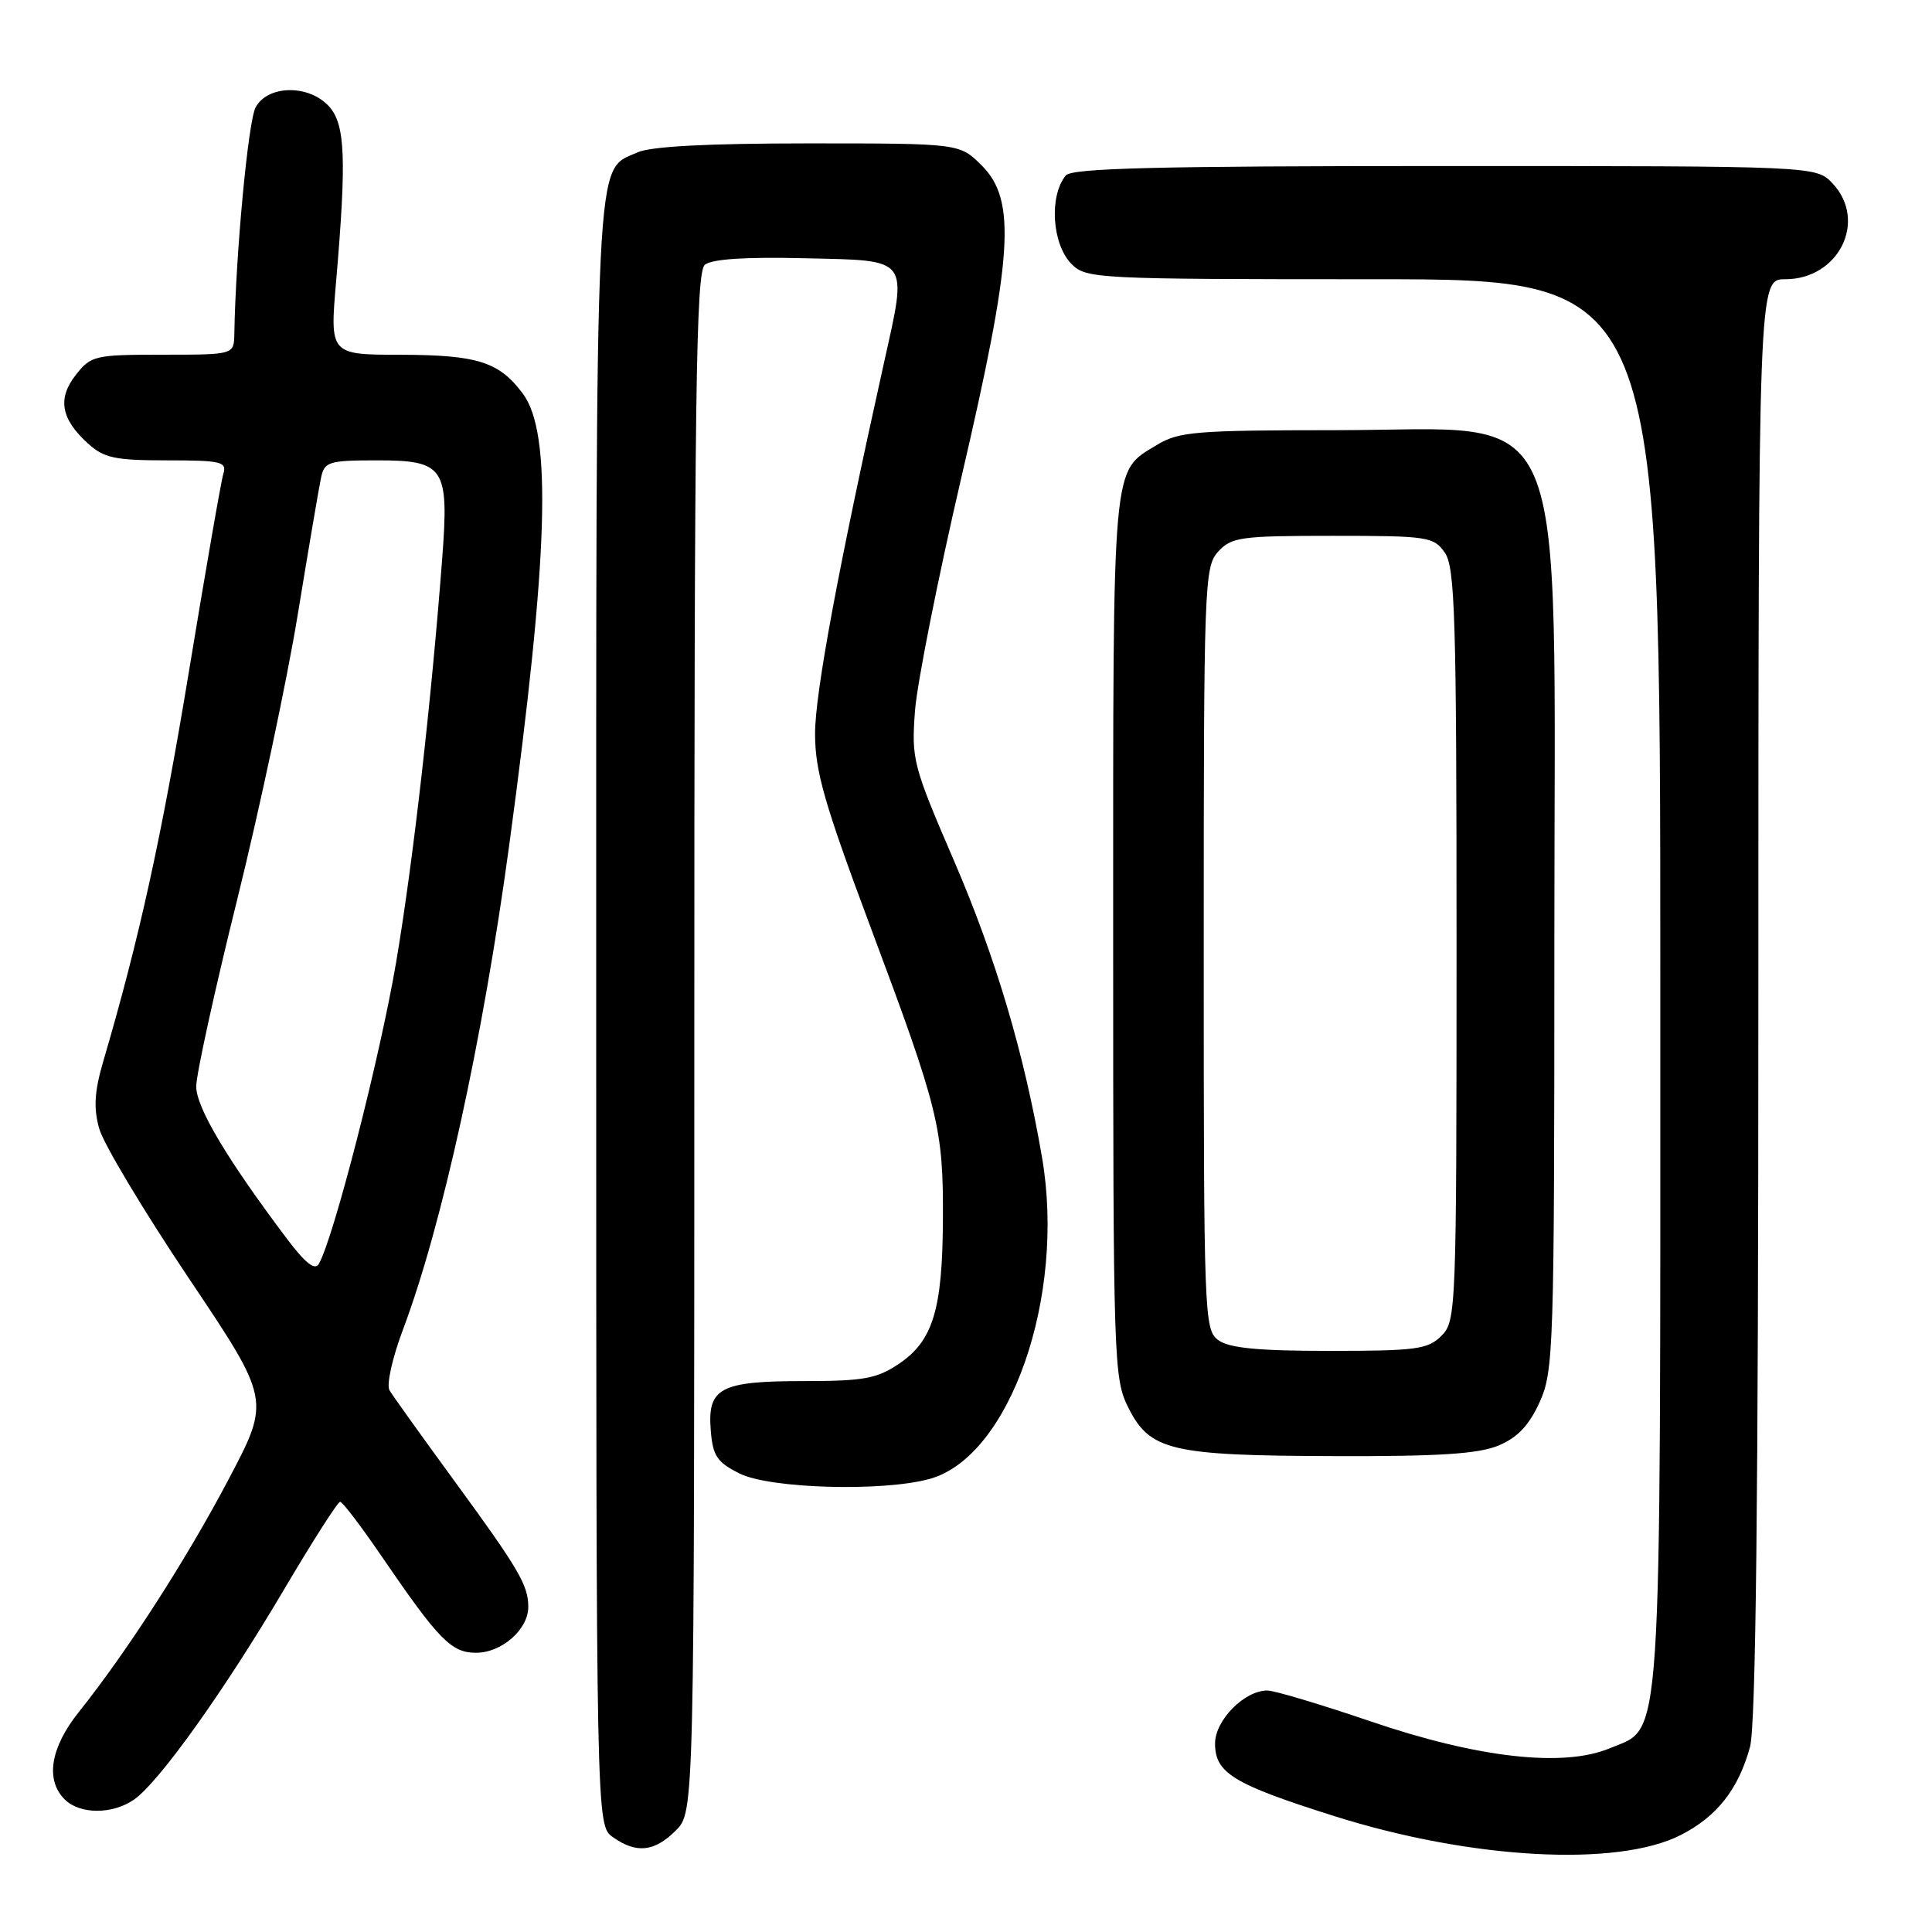 <?xml version="1.0" encoding="UTF-8" standalone="no"?>
<!DOCTYPE svg PUBLIC "-//W3C//DTD SVG 1.1//EN" "http://www.w3.org/Graphics/SVG/1.1/DTD/svg11.dtd" >
<svg xmlns="http://www.w3.org/2000/svg" xmlns:xlink="http://www.w3.org/1999/xlink" version="1.1" viewBox="0 0 256 256">
 <g >
 <path fill="currentColor"
d=" M 222.71 243.15 C 227.50 240.70 230.33 237.12 231.88 231.50 C 232.66 228.70 232.99 198.85 232.99 132.25 C 233.00 37.00 233.00 37.00 236.55 37.00 C 243.65 37.00 247.48 29.27 242.83 24.31 C 240.65 22.00 240.65 22.00 191.45 22.00 C 153.30 22.00 142.01 22.28 141.22 23.25 C 138.98 25.99 139.40 32.40 142.00 35.00 C 143.93 36.93 145.33 37.00 182.00 37.00 C 220.00 37.00 220.00 37.00 220.00 130.03 C 220.00 233.84 220.34 228.70 213.29 231.66 C 207.16 234.22 195.85 232.95 181.55 228.07 C 174.97 225.83 168.85 224.00 167.93 224.00 C 164.89 224.00 161.00 227.94 161.00 231.02 C 161.00 234.94 163.41 236.41 176.79 240.64 C 194.93 246.37 214.31 247.43 222.71 243.15 Z  M 89.55 242.55 C 92.00 240.09 92.00 240.09 92.00 138.17 C 92.00 52.31 92.22 36.06 93.39 35.09 C 94.32 34.32 98.75 34.03 106.64 34.22 C 120.72 34.55 120.27 33.94 117.09 48.26 C 111.03 75.54 108.00 91.87 108.00 97.22 C 108.00 102.20 109.23 106.47 115.35 122.85 C 124.42 147.07 125.01 149.48 124.94 161.69 C 124.88 173.55 123.61 177.69 119.10 180.72 C 116.18 182.68 114.43 183.00 106.54 183.00 C 95.42 183.00 93.72 183.90 94.18 189.54 C 94.45 192.93 95.01 193.75 98.00 195.25 C 102.03 197.26 117.00 197.68 123.20 195.96 C 133.82 193.01 141.23 171.83 138.08 153.40 C 135.73 139.65 131.95 126.89 126.40 114.03 C 120.97 101.43 120.76 100.63 121.24 94.20 C 121.52 90.52 124.28 76.62 127.37 63.33 C 134.23 33.89 134.71 26.55 130.08 21.92 C 127.15 19.00 127.15 19.00 107.12 19.00 C 93.72 19.00 86.23 19.40 84.47 20.19 C 78.75 22.80 79.00 17.60 79.00 134.39 C 79.00 241.89 79.00 241.89 81.22 243.44 C 84.35 245.64 86.71 245.38 89.55 242.55 Z  M 17.78 238.44 C 21.08 236.13 29.69 224.07 37.56 210.75 C 41.37 204.29 44.75 199.00 45.07 199.00 C 45.39 199.00 47.86 202.25 50.57 206.22 C 58.16 217.32 59.80 219.00 63.09 219.00 C 66.48 219.00 70.00 215.91 70.00 212.93 C 70.00 210.03 68.75 207.91 60.04 196.00 C 55.82 190.22 52.02 184.92 51.61 184.22 C 51.19 183.52 51.98 179.93 53.38 176.22 C 58.56 162.48 63.96 137.86 67.46 112.09 C 72.69 73.57 73.18 57.41 69.28 52.16 C 66.15 47.95 63.27 47.03 53.10 47.01 C 43.70 47.00 43.70 47.00 44.54 37.25 C 45.93 21.04 45.75 16.48 43.60 14.10 C 40.94 11.17 35.48 11.24 33.87 14.23 C 32.88 16.09 31.23 33.65 31.05 44.25 C 31.00 47.00 31.00 47.00 21.57 47.00 C 12.56 47.00 12.05 47.12 10.06 49.66 C 7.59 52.79 8.06 55.50 11.64 58.75 C 13.77 60.69 15.21 61.00 22.12 61.00 C 29.29 61.00 30.08 61.18 29.60 62.75 C 29.30 63.71 27.25 75.53 25.03 89.00 C 21.42 110.89 18.46 124.38 13.66 140.71 C 12.52 144.62 12.38 146.81 13.14 149.53 C 13.68 151.52 19.02 160.42 24.98 169.32 C 35.84 185.50 35.84 185.50 30.30 196.00 C 24.72 206.60 16.82 218.87 10.46 226.83 C 6.68 231.55 5.98 235.84 8.57 238.43 C 10.58 240.44 14.92 240.44 17.78 238.44 Z  M 198.56 191.54 C 201.08 190.49 202.61 188.87 204.01 185.79 C 205.86 181.70 205.96 178.84 205.96 125.00 C 205.96 50.83 208.58 57.00 177.03 57.00 C 158.47 57.01 156.19 57.19 153.31 58.95 C 147.29 62.62 147.50 60.26 147.50 124.00 C 147.50 180.50 147.57 182.64 149.50 186.50 C 152.36 192.22 155.13 192.88 176.78 192.94 C 190.66 192.99 195.91 192.65 198.56 191.54 Z  M 38.01 164.13 C 30.09 153.61 26.00 146.75 26.00 143.96 C 26.00 142.38 28.44 131.24 31.43 119.20 C 34.41 107.16 38.03 90.15 39.46 81.40 C 40.89 72.66 42.28 64.49 42.55 63.25 C 43.00 61.18 43.59 61.00 49.98 61.00 C 58.89 61.00 59.51 61.92 58.60 73.92 C 57.15 93.02 54.73 114.26 52.49 127.50 C 50.37 140.01 44.20 164.11 42.24 167.48 C 41.73 168.38 40.44 167.36 38.01 164.13 Z  M 161.44 177.58 C 159.56 176.21 159.50 174.50 159.50 125.69 C 159.50 77.45 159.58 75.12 161.40 73.11 C 163.16 71.17 164.36 71.00 176.60 71.00 C 189.20 71.00 189.97 71.12 191.44 73.22 C 192.80 75.16 193.00 81.79 193.00 125.22 C 193.00 173.67 192.95 175.05 191.00 177.00 C 189.21 178.79 187.67 179.00 176.19 179.00 C 166.71 179.00 162.88 178.63 161.44 177.58 Z "/>
</g>
</svg>